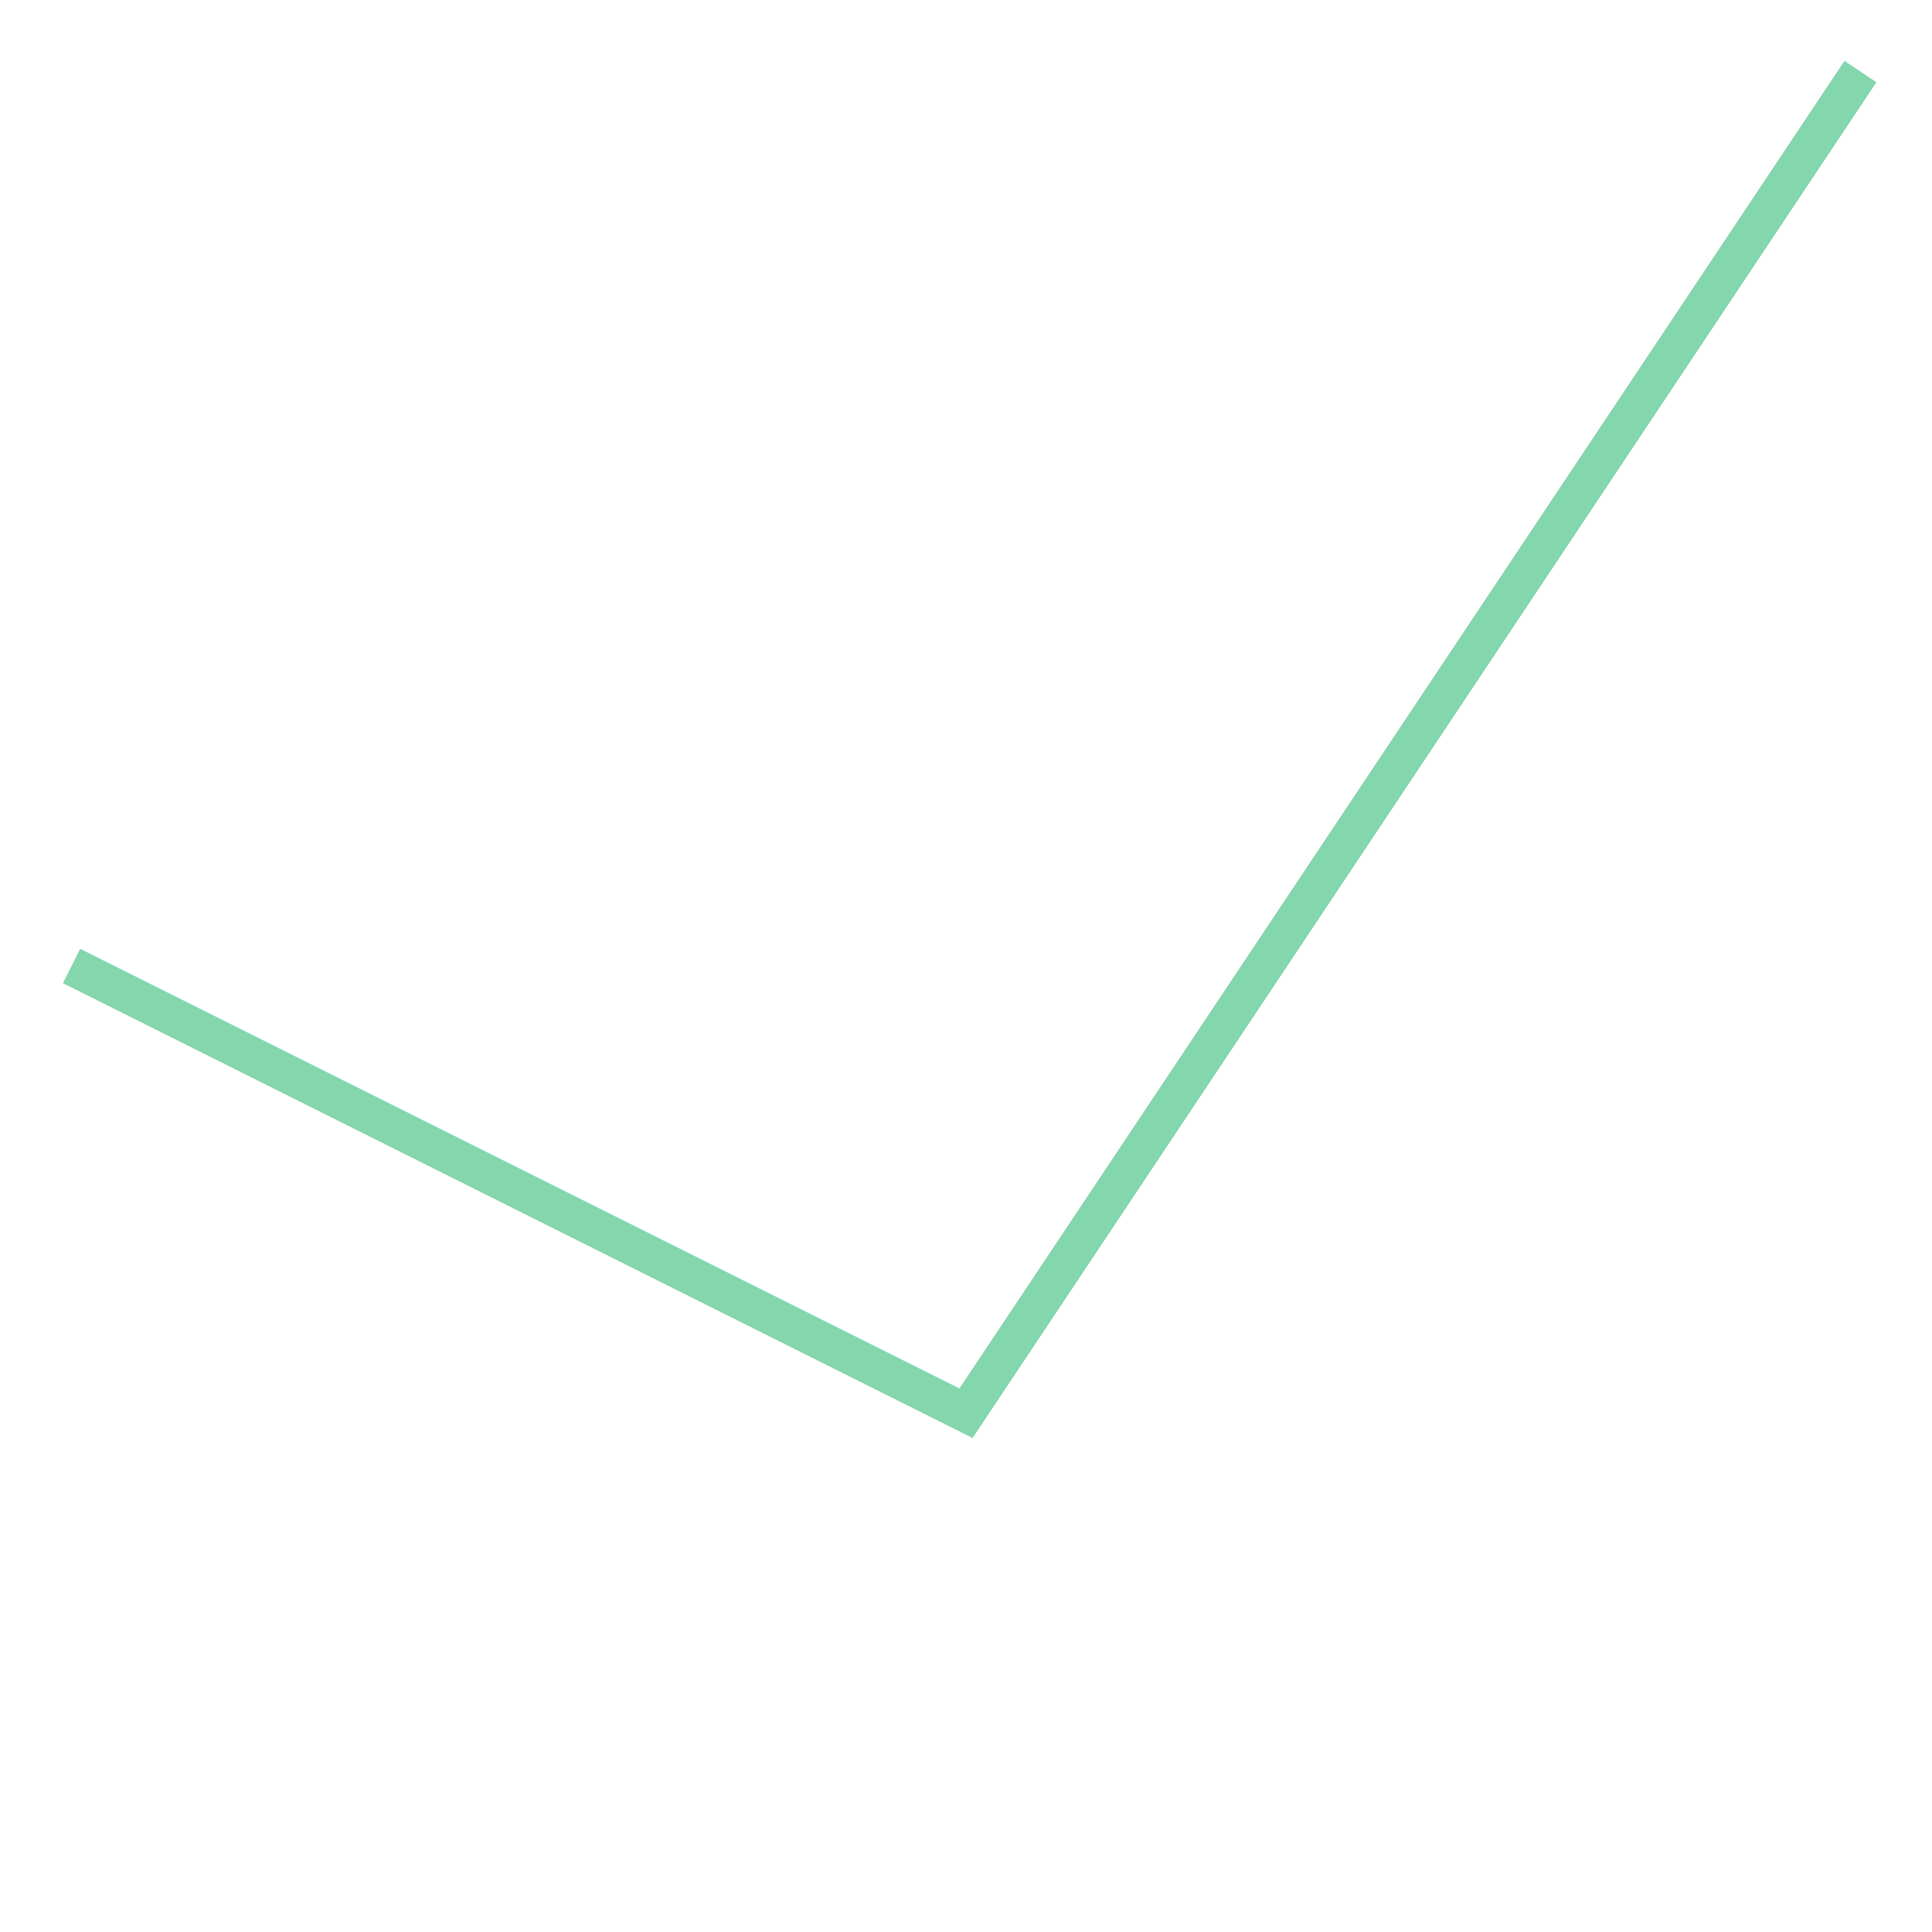 <svg xmlns="http://www.w3.org/2000/svg" xmlns:xlink="http://www.w3.org/1999/xlink" width="100.0" height="100.0" viewBox="2.84 1.84 4.32 3.32" preserveAspectRatio="xMinYMin meet"><g transform="matrix(1,0,0,-1,0,7.0)"><polyline fill="none" stroke="#66cc99" stroke-width="0.086" points="3.0,3.0 5.0,2.0 7.0,5.0" opacity="0.8" /></g></svg>